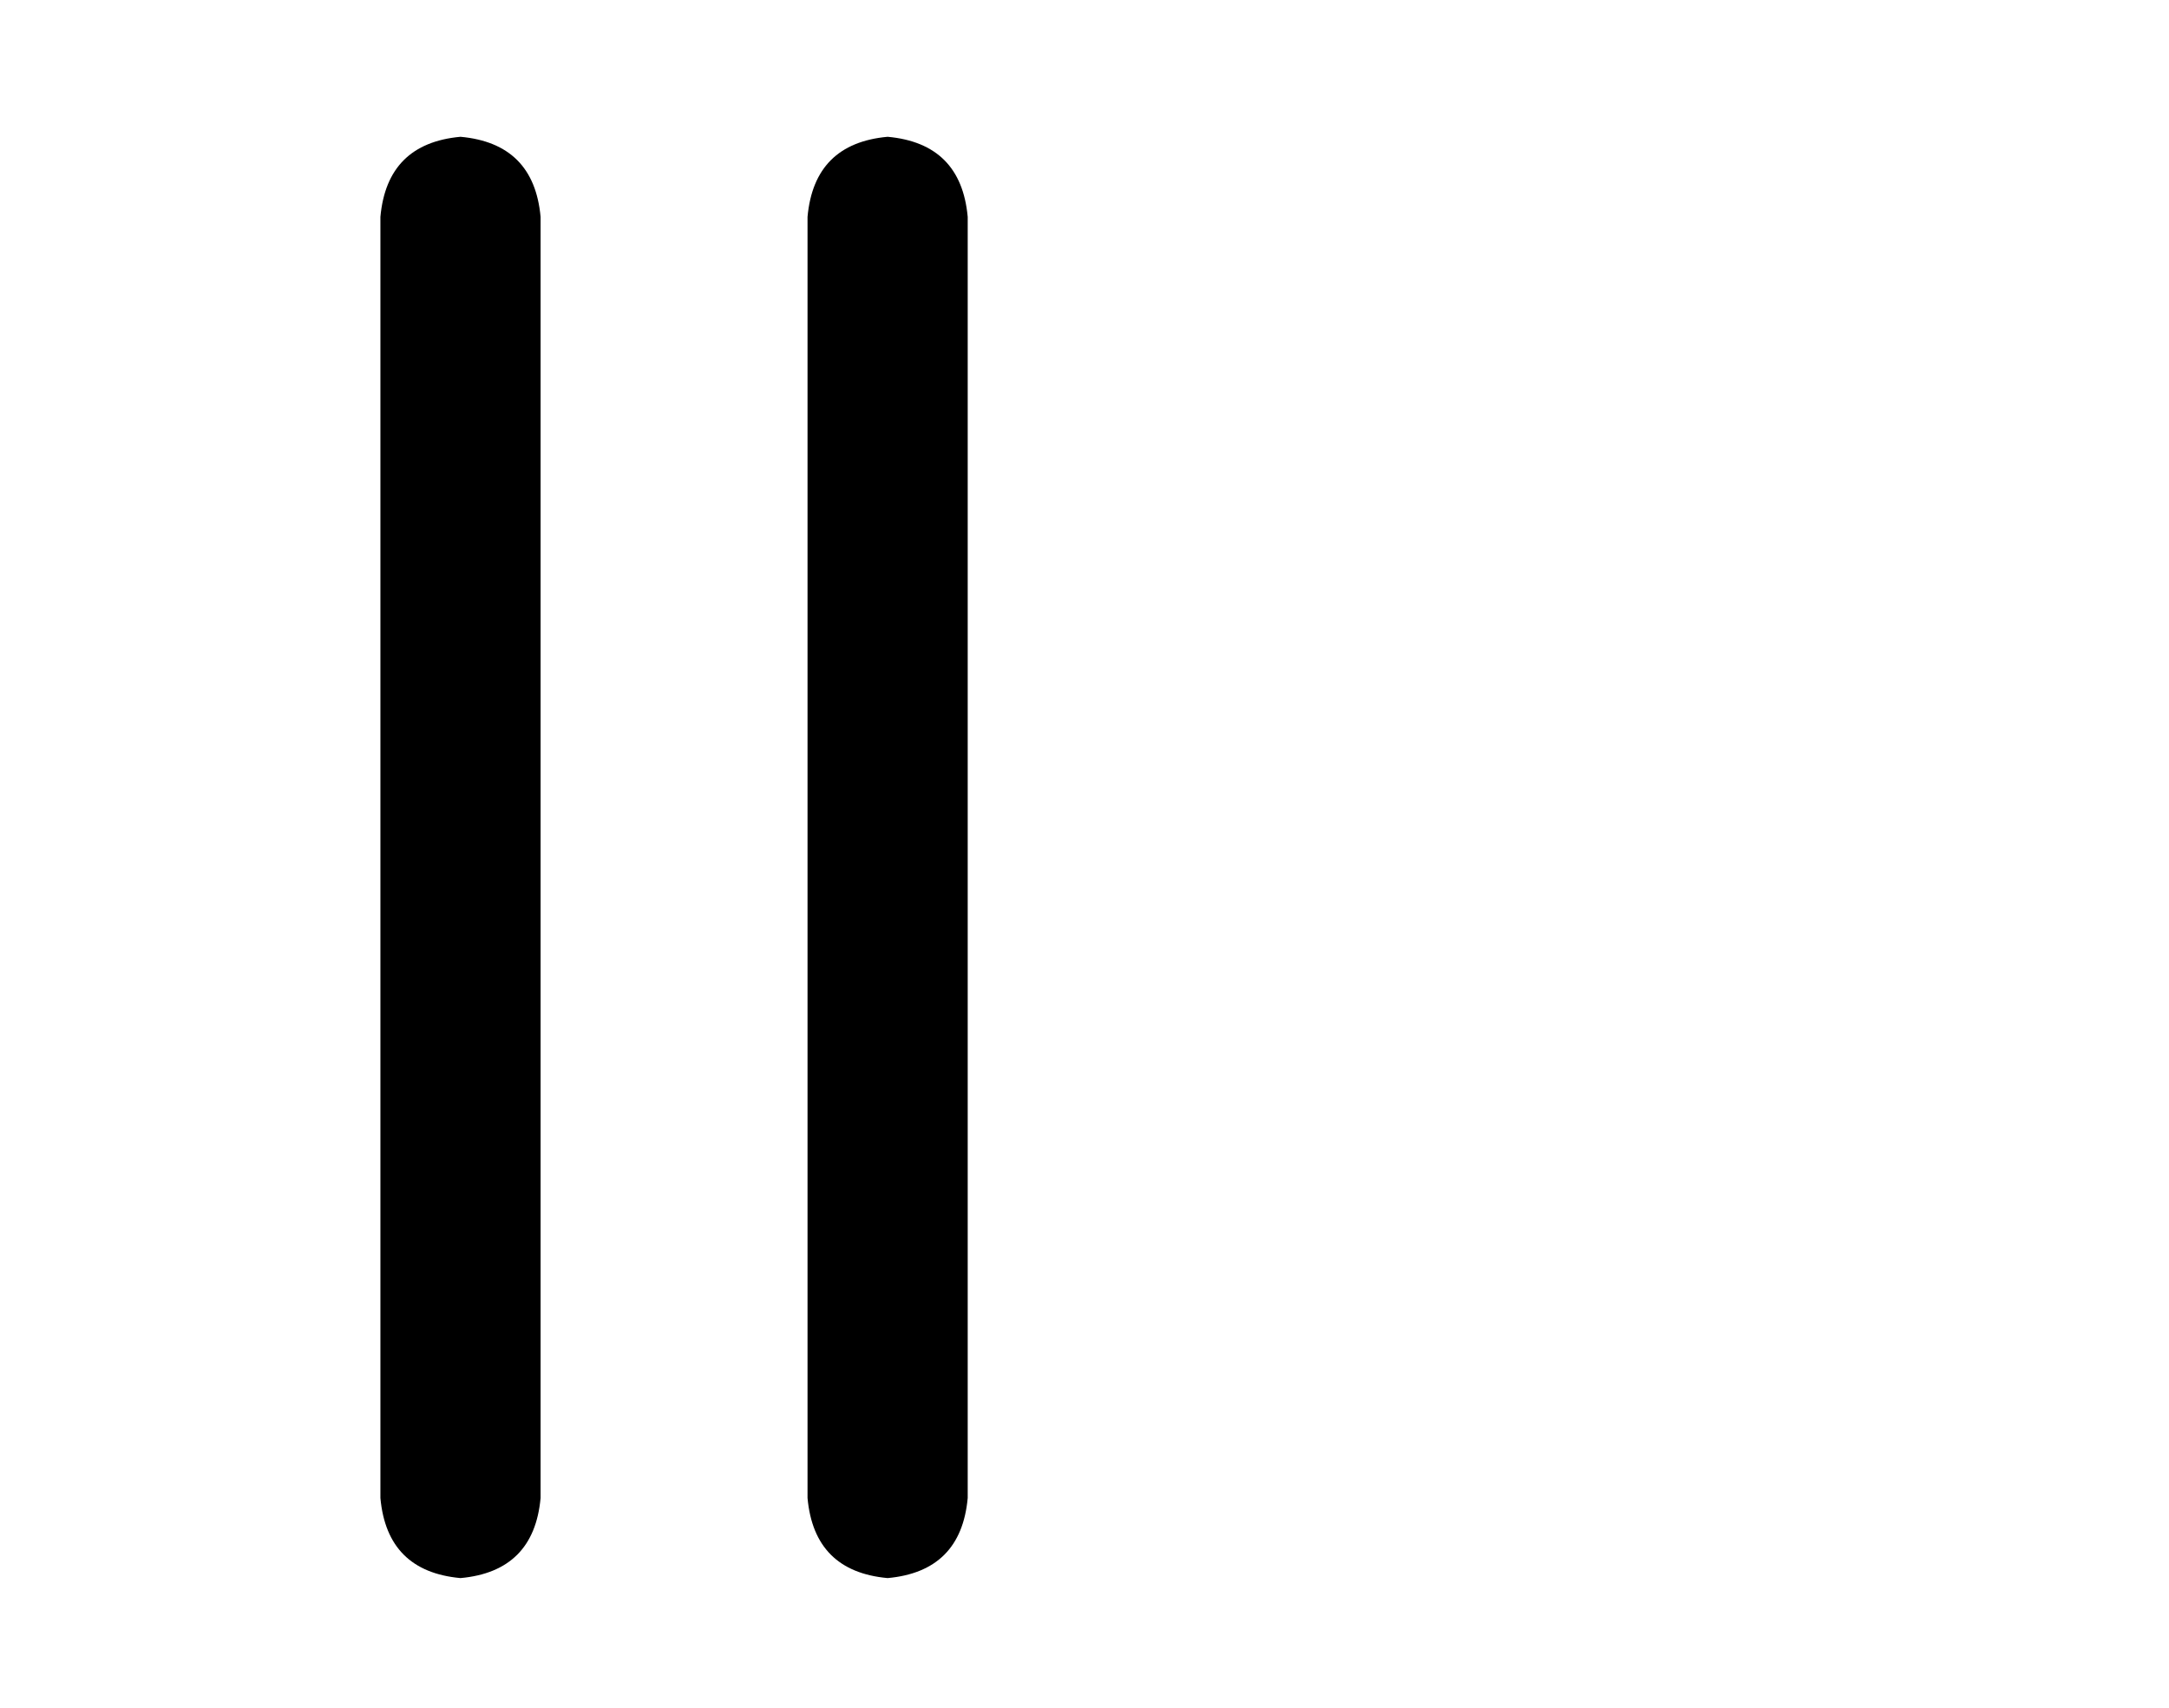 <?xml version="1.0" standalone="no"?>
<!DOCTYPE svg PUBLIC "-//W3C//DTD SVG 1.1//EN" "http://www.w3.org/Graphics/SVG/1.1/DTD/svg11.dtd" >
<svg xmlns="http://www.w3.org/2000/svg" xmlns:xlink="http://www.w3.org/1999/xlink" version="1.1" viewBox="-10 -40 650 512">
   <path fill="currentColor"
d="M152 25q-2 -22 -24 -24q-22 2 -24 24v384v0q2 22 24 24q22 -2 24 -24v-384v0zM280 25q-2 -22 -24 -24q-22 2 -24 24v384v0q2 22 24 24q22 -2 24 -24v-384v0z" />
</svg>
